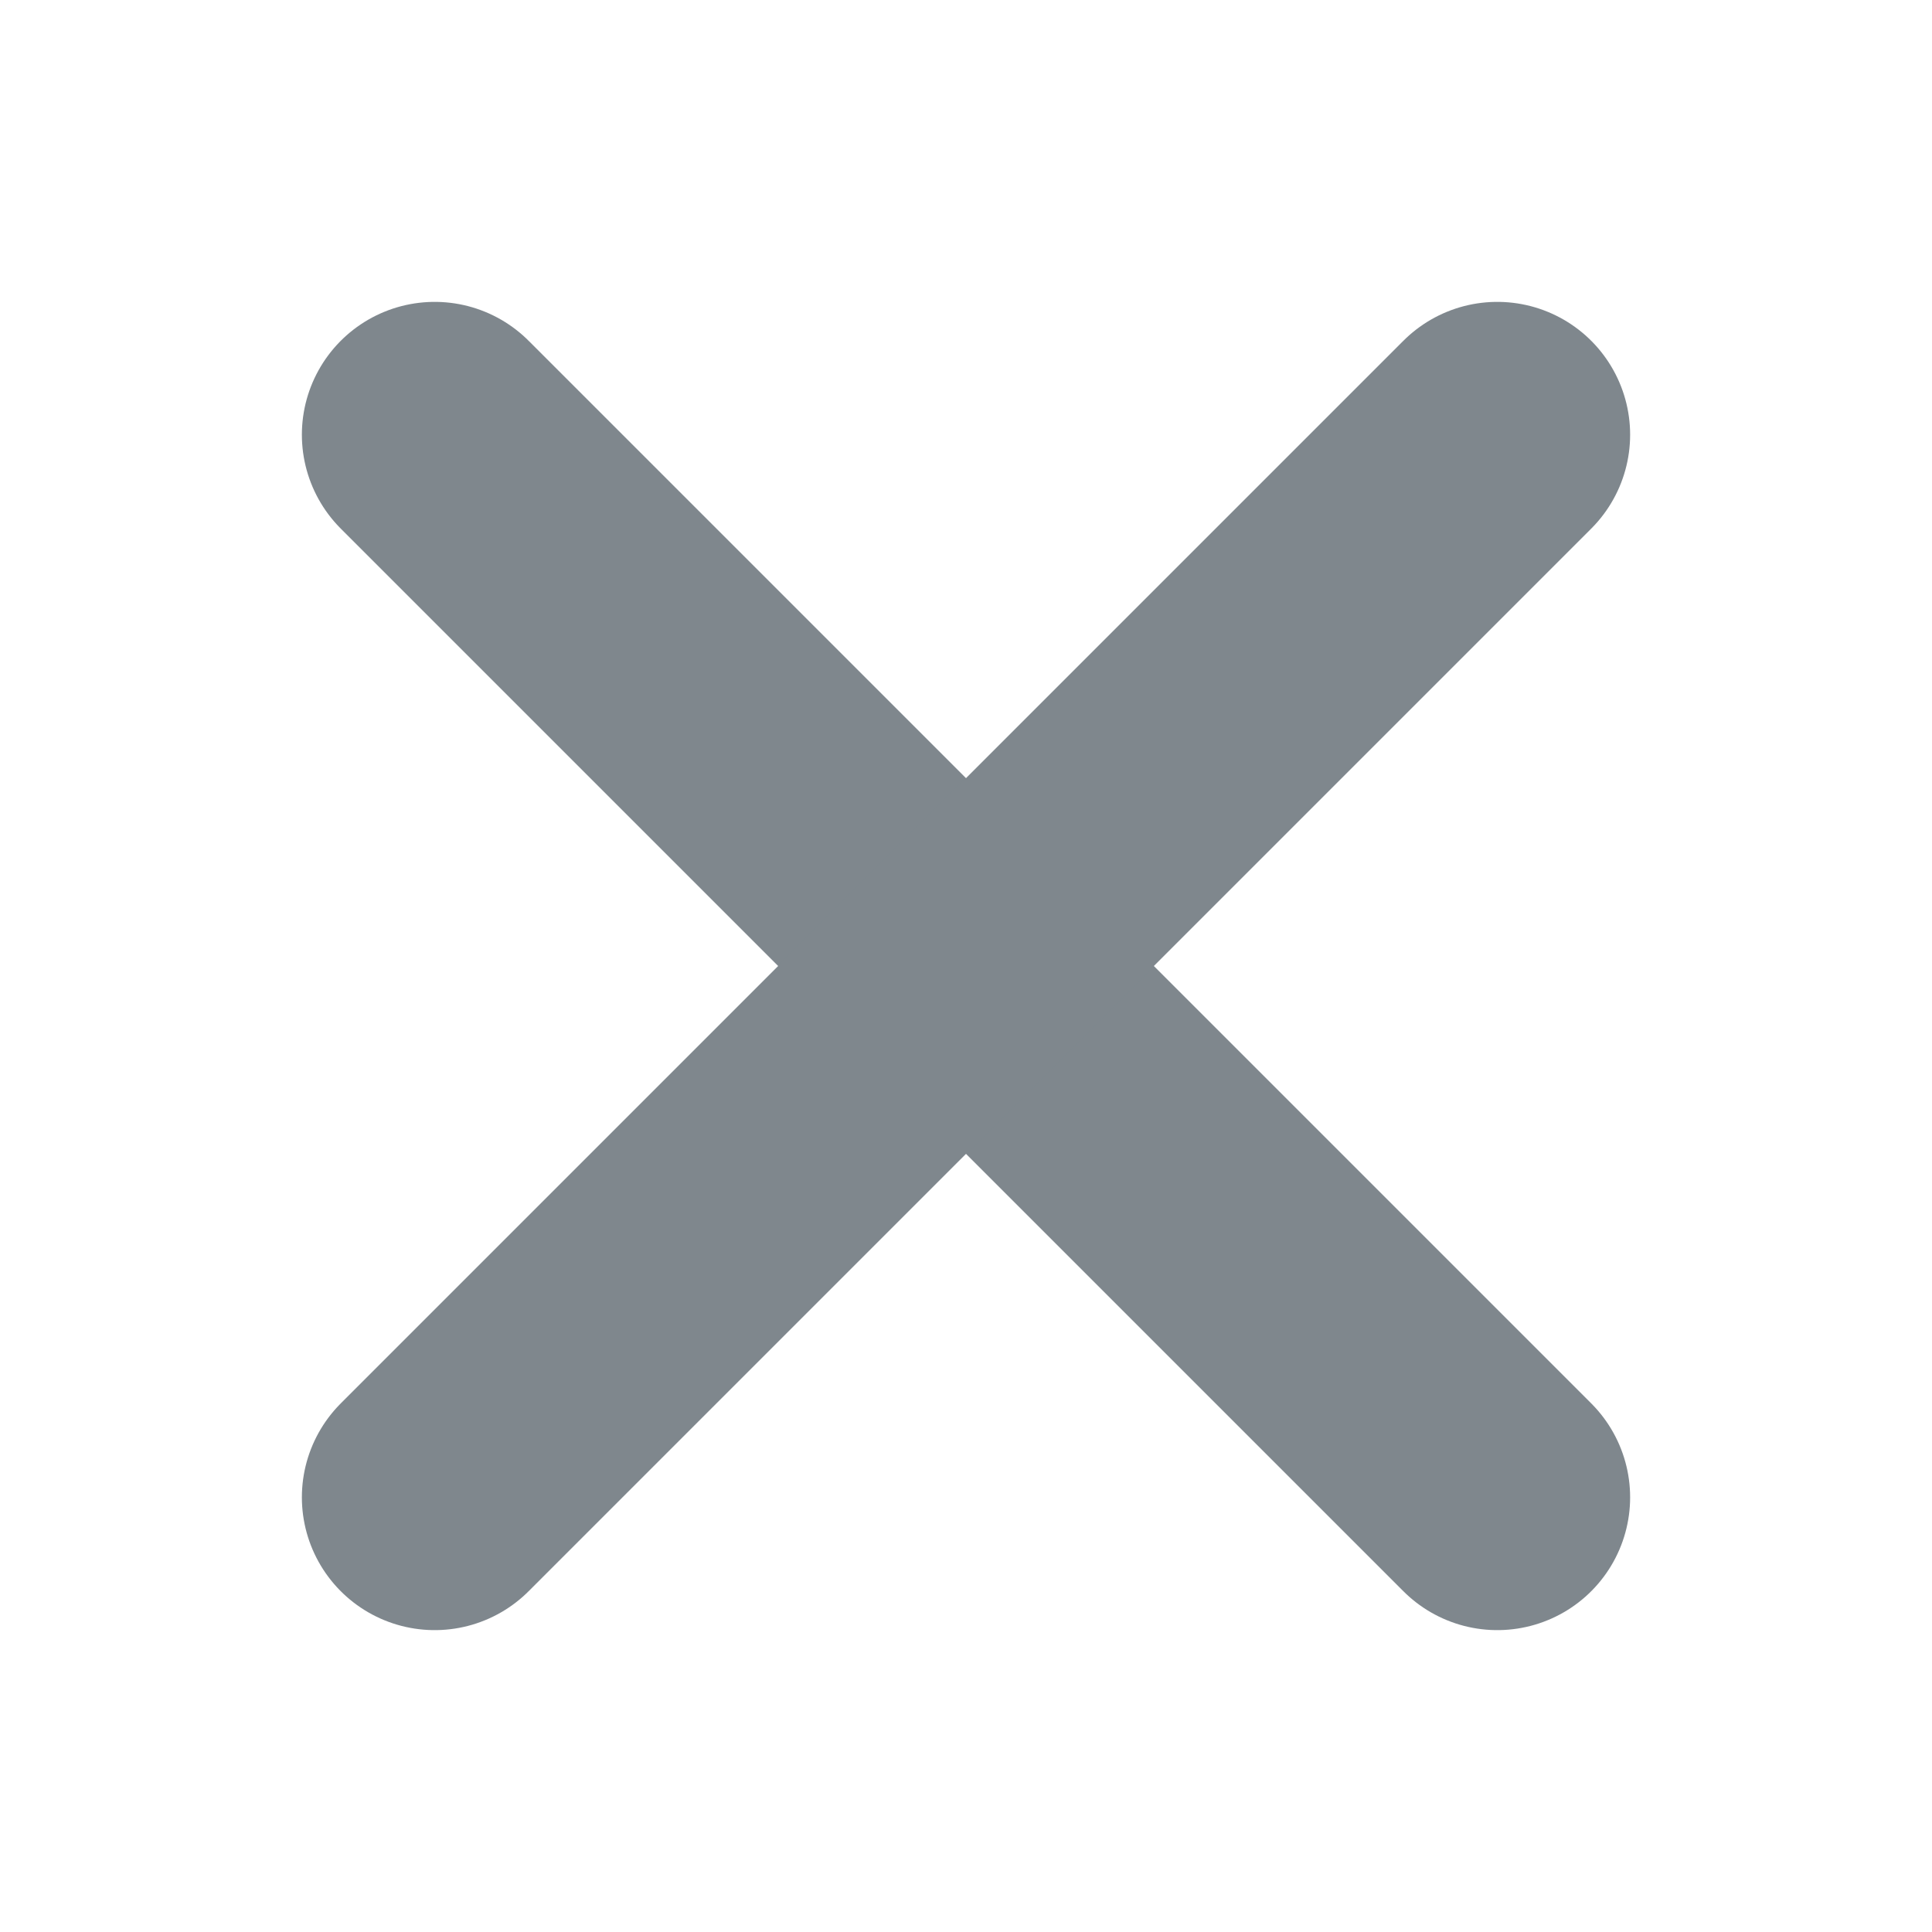 <svg enable-background="new 0 0 16 16" height="16" viewBox="0 0 16 16" width="16" xmlns="http://www.w3.org/2000/svg"><g fill="none" stroke="#7f878d" stroke-linecap="round" stroke-miterlimit="10" stroke-width="2.2"><path d="m3.6 3.6 8.8 8.8"/><path d="m3.6 12.4 8.8-8.8"/></g></svg>